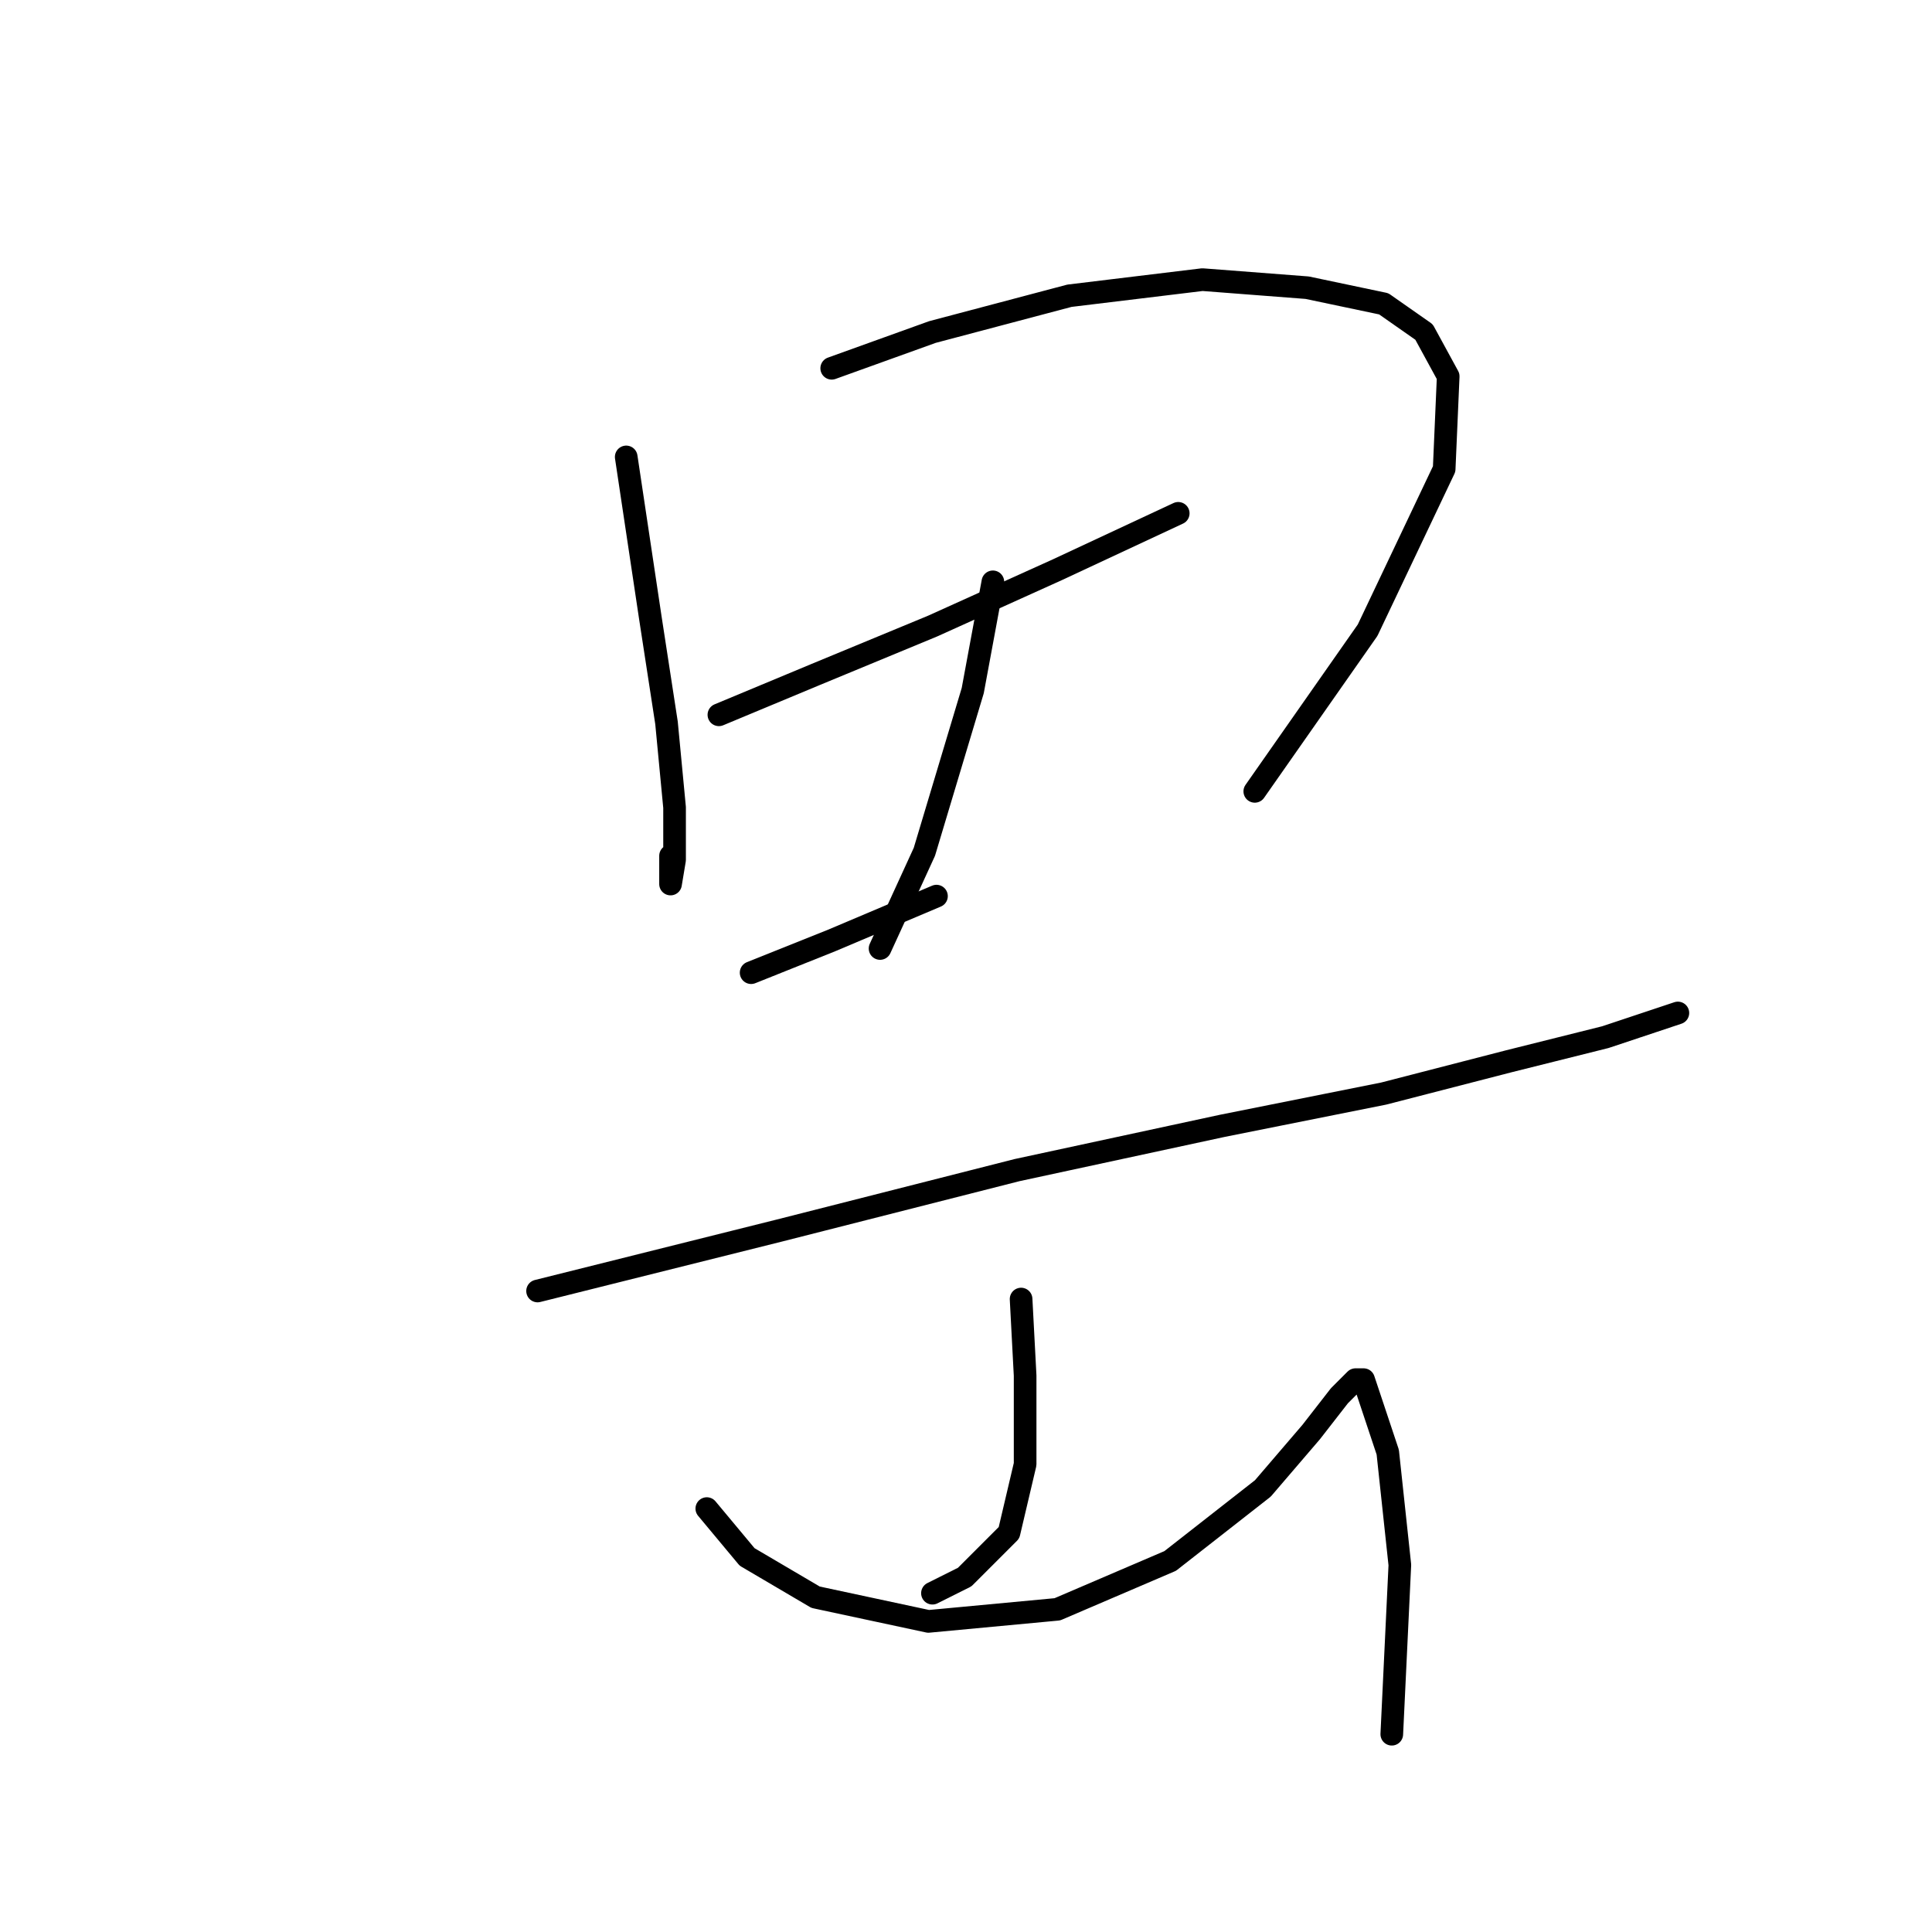 <?xml version="1.0" standalone="no"?>
    <svg width="256" height="256" xmlns="http://www.w3.org/2000/svg" version="1.1">
    <polyline stroke="black" stroke-width="3" stroke-linecap="round" fill="transparent" stroke-linejoin="round" points="82.977 60.545 86.18 81.901 88.316 95.783 89.384 106.995 89.384 113.935 88.85 117.139 88.85 113.402 88.85 113.402 " />
        <polyline stroke="black" stroke-width="3" stroke-linecap="round" fill="transparent" stroke-linejoin="round" points="110.206 48.799 123.554 43.994 141.707 39.188 159.326 37.053 173.207 38.121 183.351 40.256 188.691 43.994 191.894 49.867 191.36 62.146 181.216 83.503 166.266 104.859 166.266 104.859 " />
        <polyline stroke="black" stroke-width="3" stroke-linecap="round" fill="transparent" stroke-linejoin="round" points="95.257 94.715 108.071 89.376 123.554 82.969 140.105 75.494 156.122 68.019 156.122 68.019 " />
        <polyline stroke="black" stroke-width="3" stroke-linecap="round" fill="transparent" stroke-linejoin="round" points="131.562 77.096 128.893 91.511 122.486 112.868 116.613 125.681 116.613 125.681 " />
        <polyline stroke="black" stroke-width="3" stroke-linecap="round" fill="transparent" stroke-linejoin="round" points="99.528 128.885 110.206 124.614 124.088 118.741 124.088 118.741 " />
        <polyline stroke="black" stroke-width="3" stroke-linecap="round" fill="transparent" stroke-linejoin="round" points="71.231 171.064 103.265 163.055 134.766 155.046 161.995 149.173 183.351 144.902 199.903 140.631 212.716 137.427 219.123 135.292 222.327 134.224 222.327 134.224 " />
        <polyline stroke="black" stroke-width="3" stroke-linecap="round" fill="transparent" stroke-linejoin="round" points="135.3 172.131 135.834 182.276 135.834 194.022 133.698 203.098 127.825 208.971 123.554 211.107 123.554 211.107 " />
        <polyline stroke="black" stroke-width="3" stroke-linecap="round" fill="transparent" stroke-linejoin="round" points="93.655 199.895 98.994 206.301 108.071 211.641 123.02 214.844 140.105 213.242 155.054 206.835 167.334 197.225 173.741 189.75 177.479 184.945 179.614 182.81 180.682 182.81 181.75 186.013 183.885 192.42 185.487 207.369 184.419 229.793 184.419 229.793 " />
        </svg>